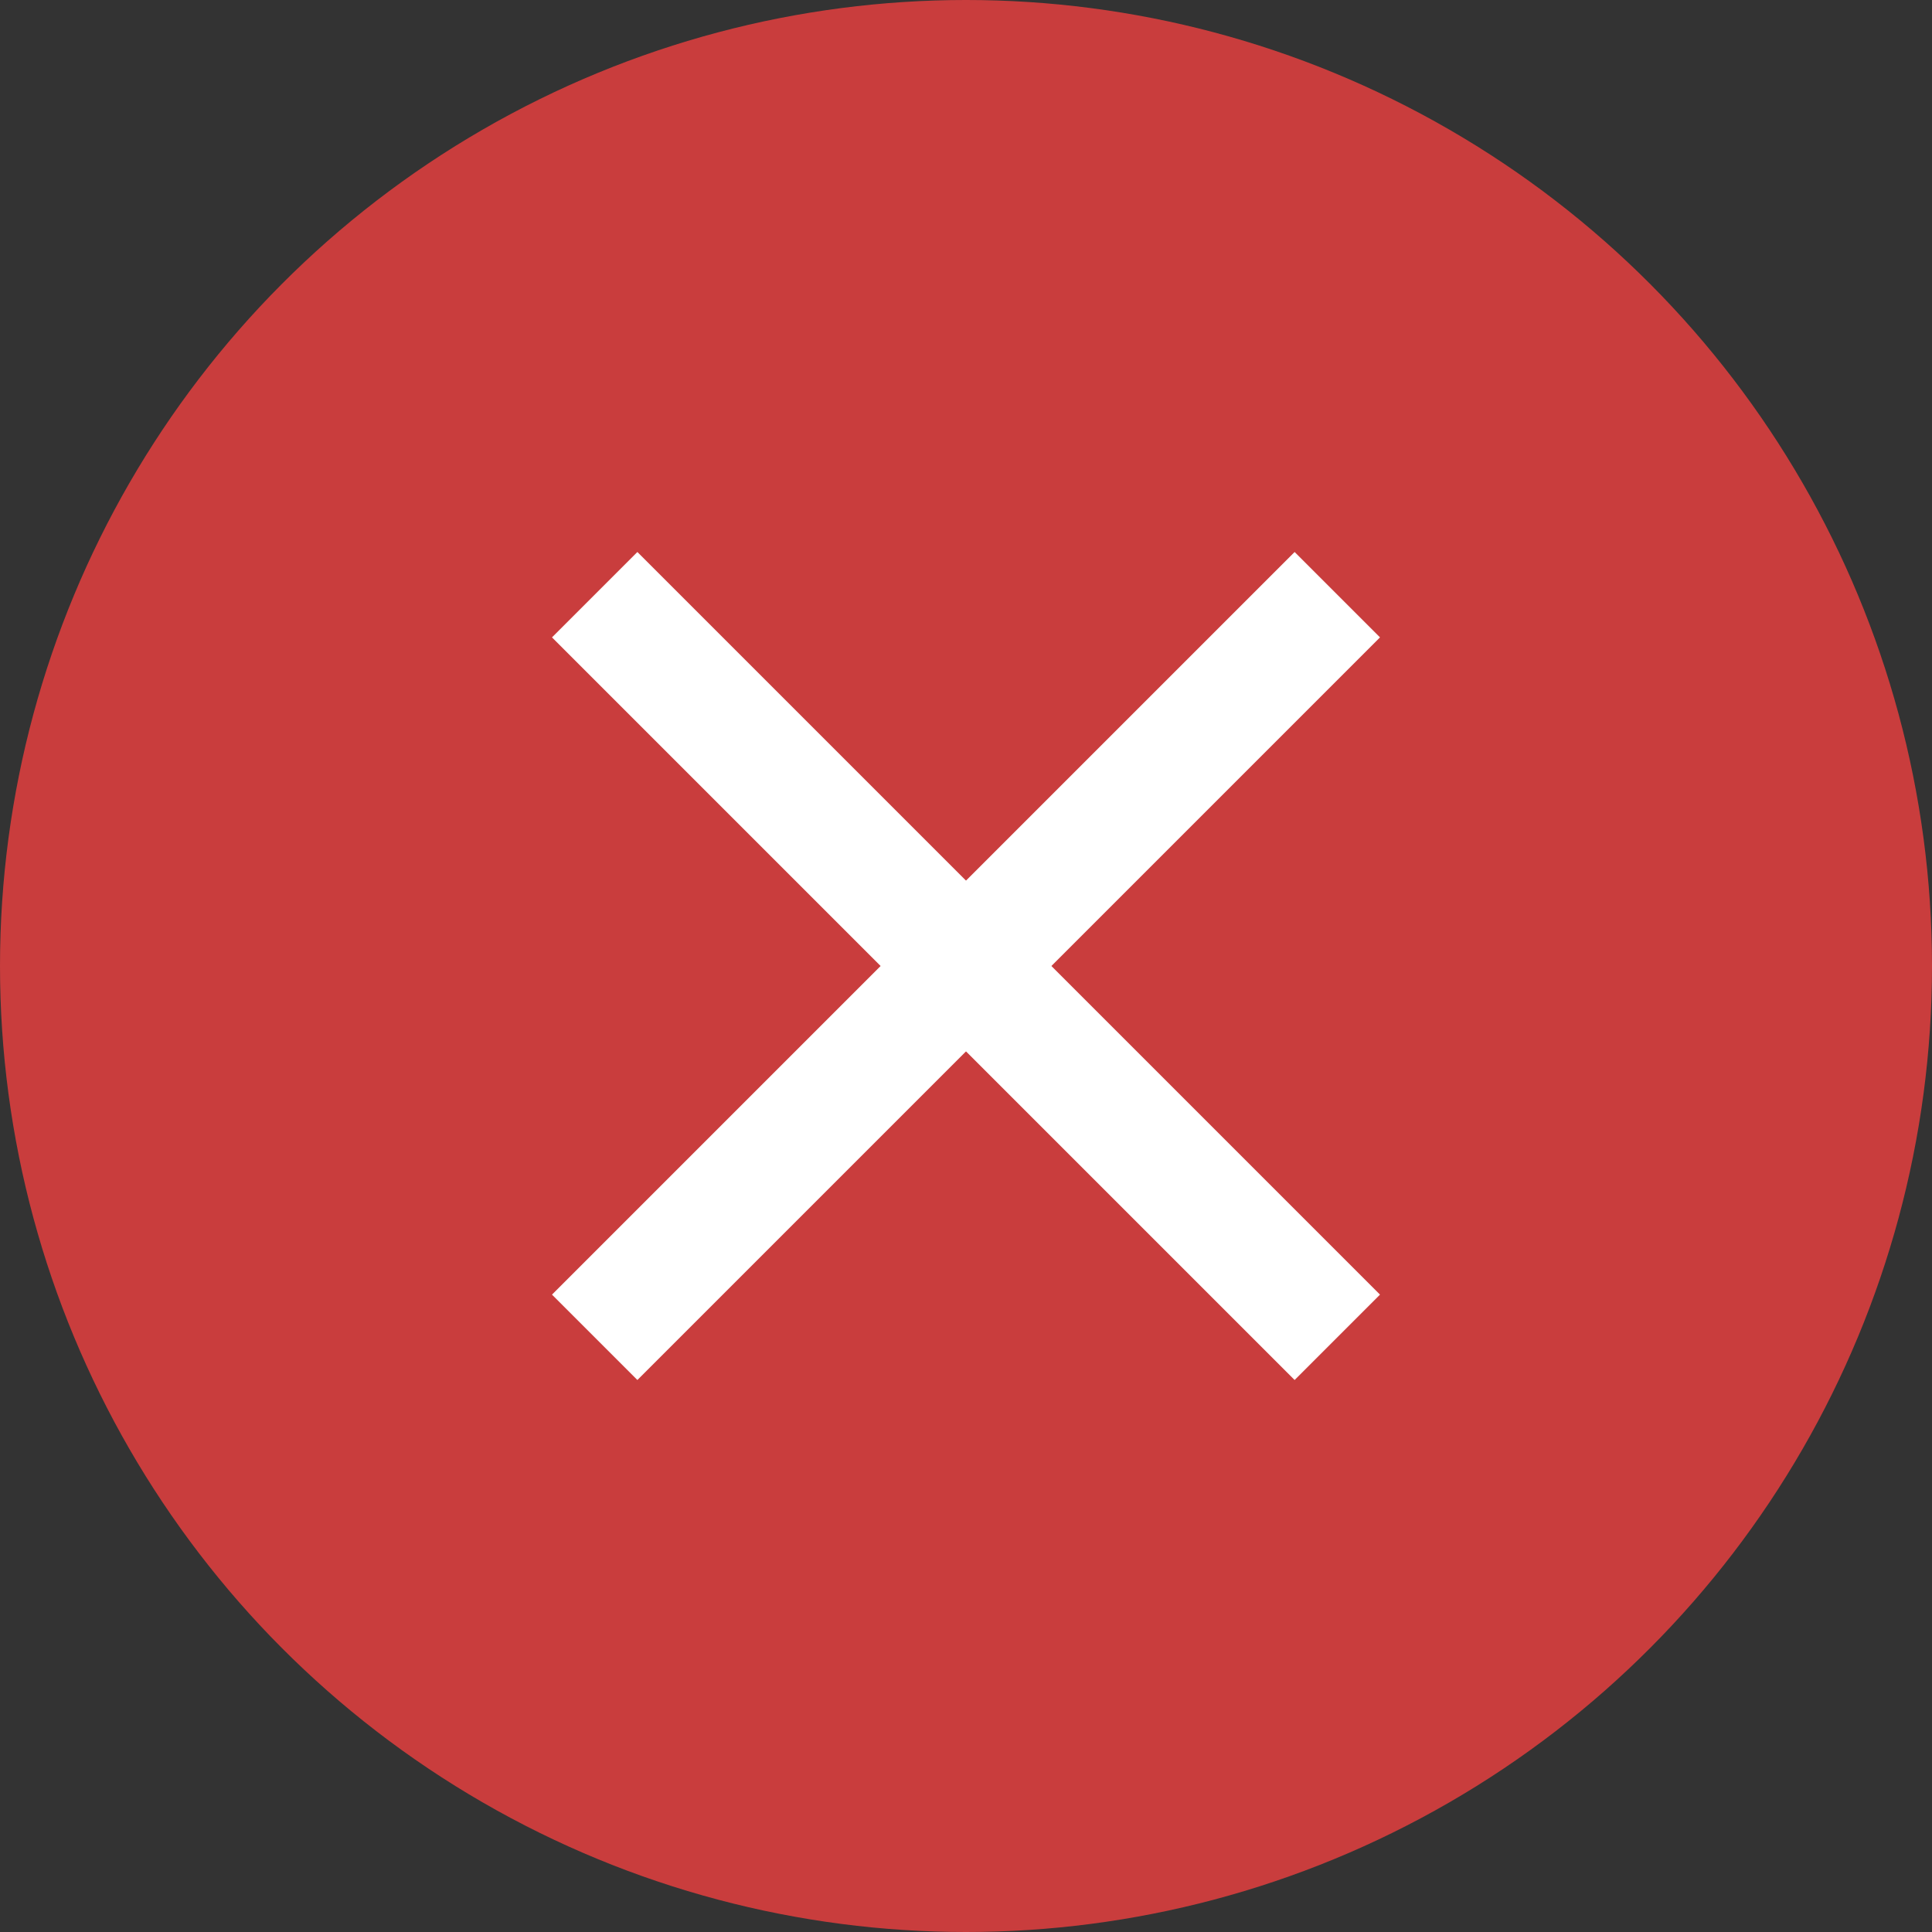 <svg xmlns="http://www.w3.org/2000/svg" viewBox="0 0 32 32"><rect x="0" y="0" width="32" height="32" fill="#333333" stroke="none"/><title>close</title><circle cx="16" cy="16" r="16" fill="#c93d3d"/><line x1="9.85" y1="9.85" x2="22.15" y2="22.15" fill="none" stroke="#fff" stroke-miterlimit="10" stroke-width="2"/><line x1="22.15" y1="9.85" x2="9.85" y2="22.15" fill="none" stroke="#fff" stroke-miterlimit="10" stroke-width="2"/></svg>
